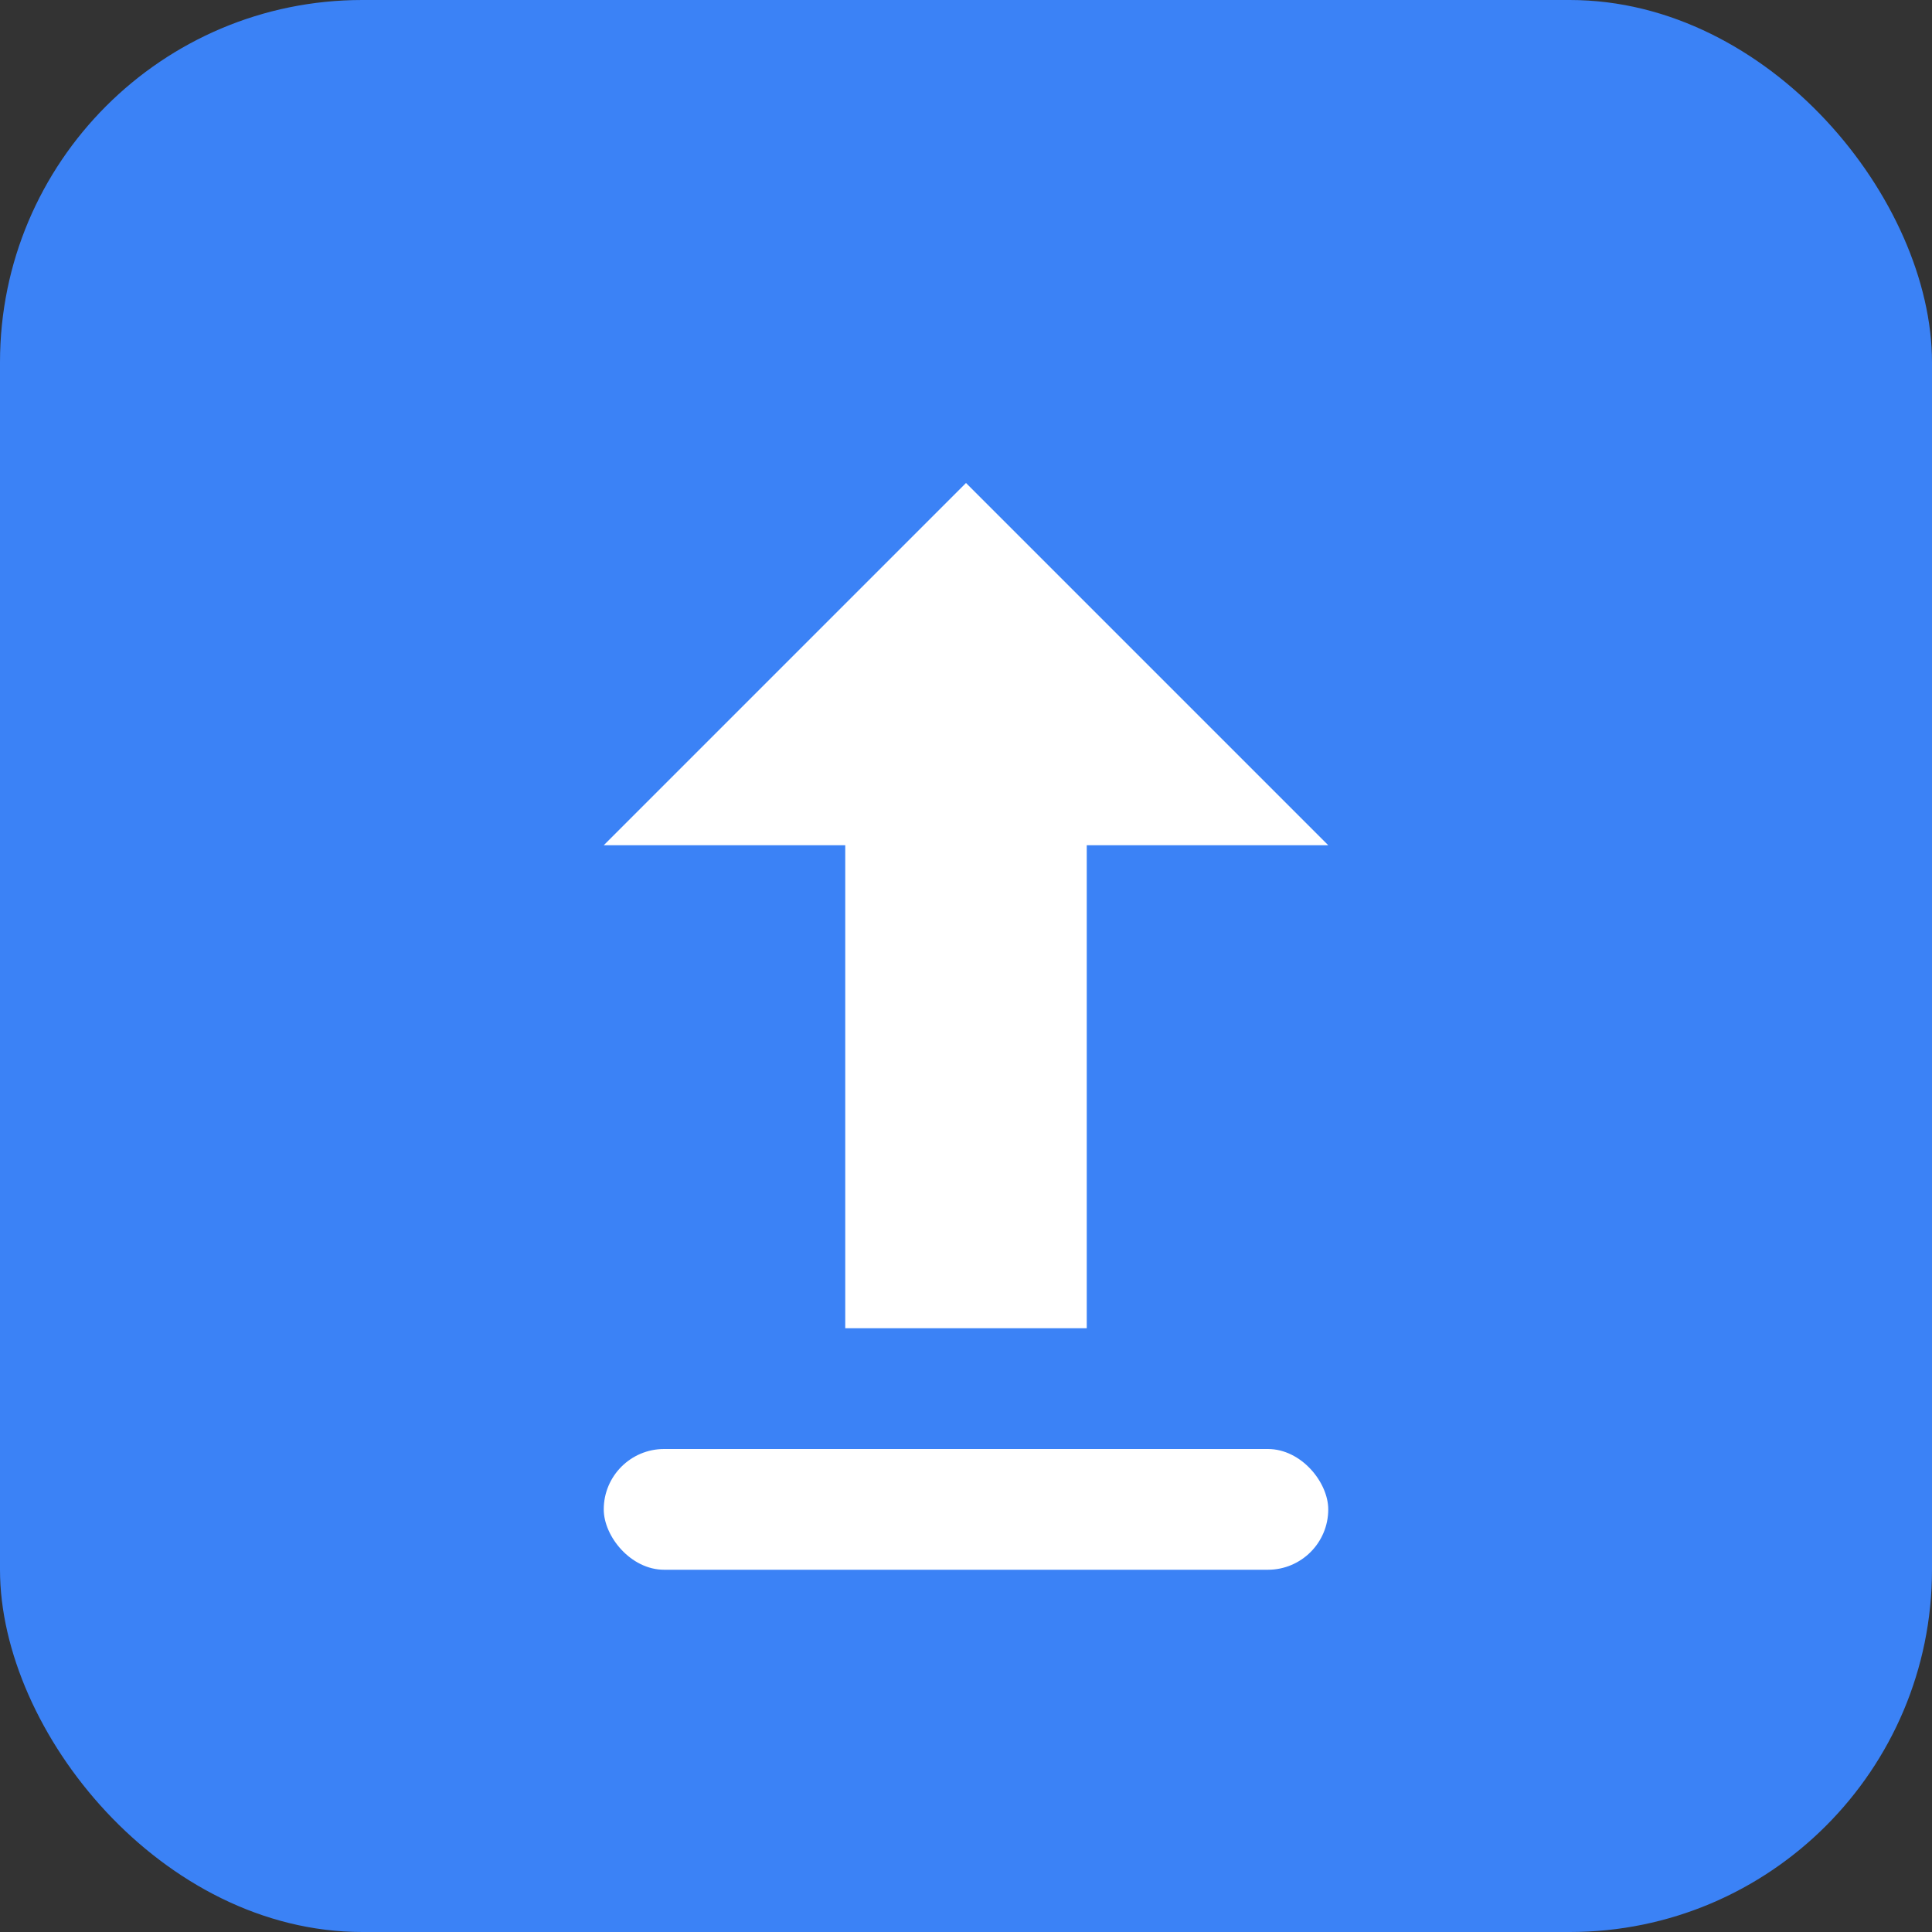<svg xmlns="http://www.w3.org/2000/svg" viewBox="0 0 32 32">
  <rect x="0" y="0" width="32" height="32" fill="#333333" stroke="none"/>
  <rect width="32" height="32" rx="6" fill="#3b82f6"/>
  <path d="M16 8l-6 6h4v8h4v-8h4l-6-6z" fill="white"/>
  <rect x="10" y="24" width="12" height="2" rx="1" fill="white"/>
</svg>
